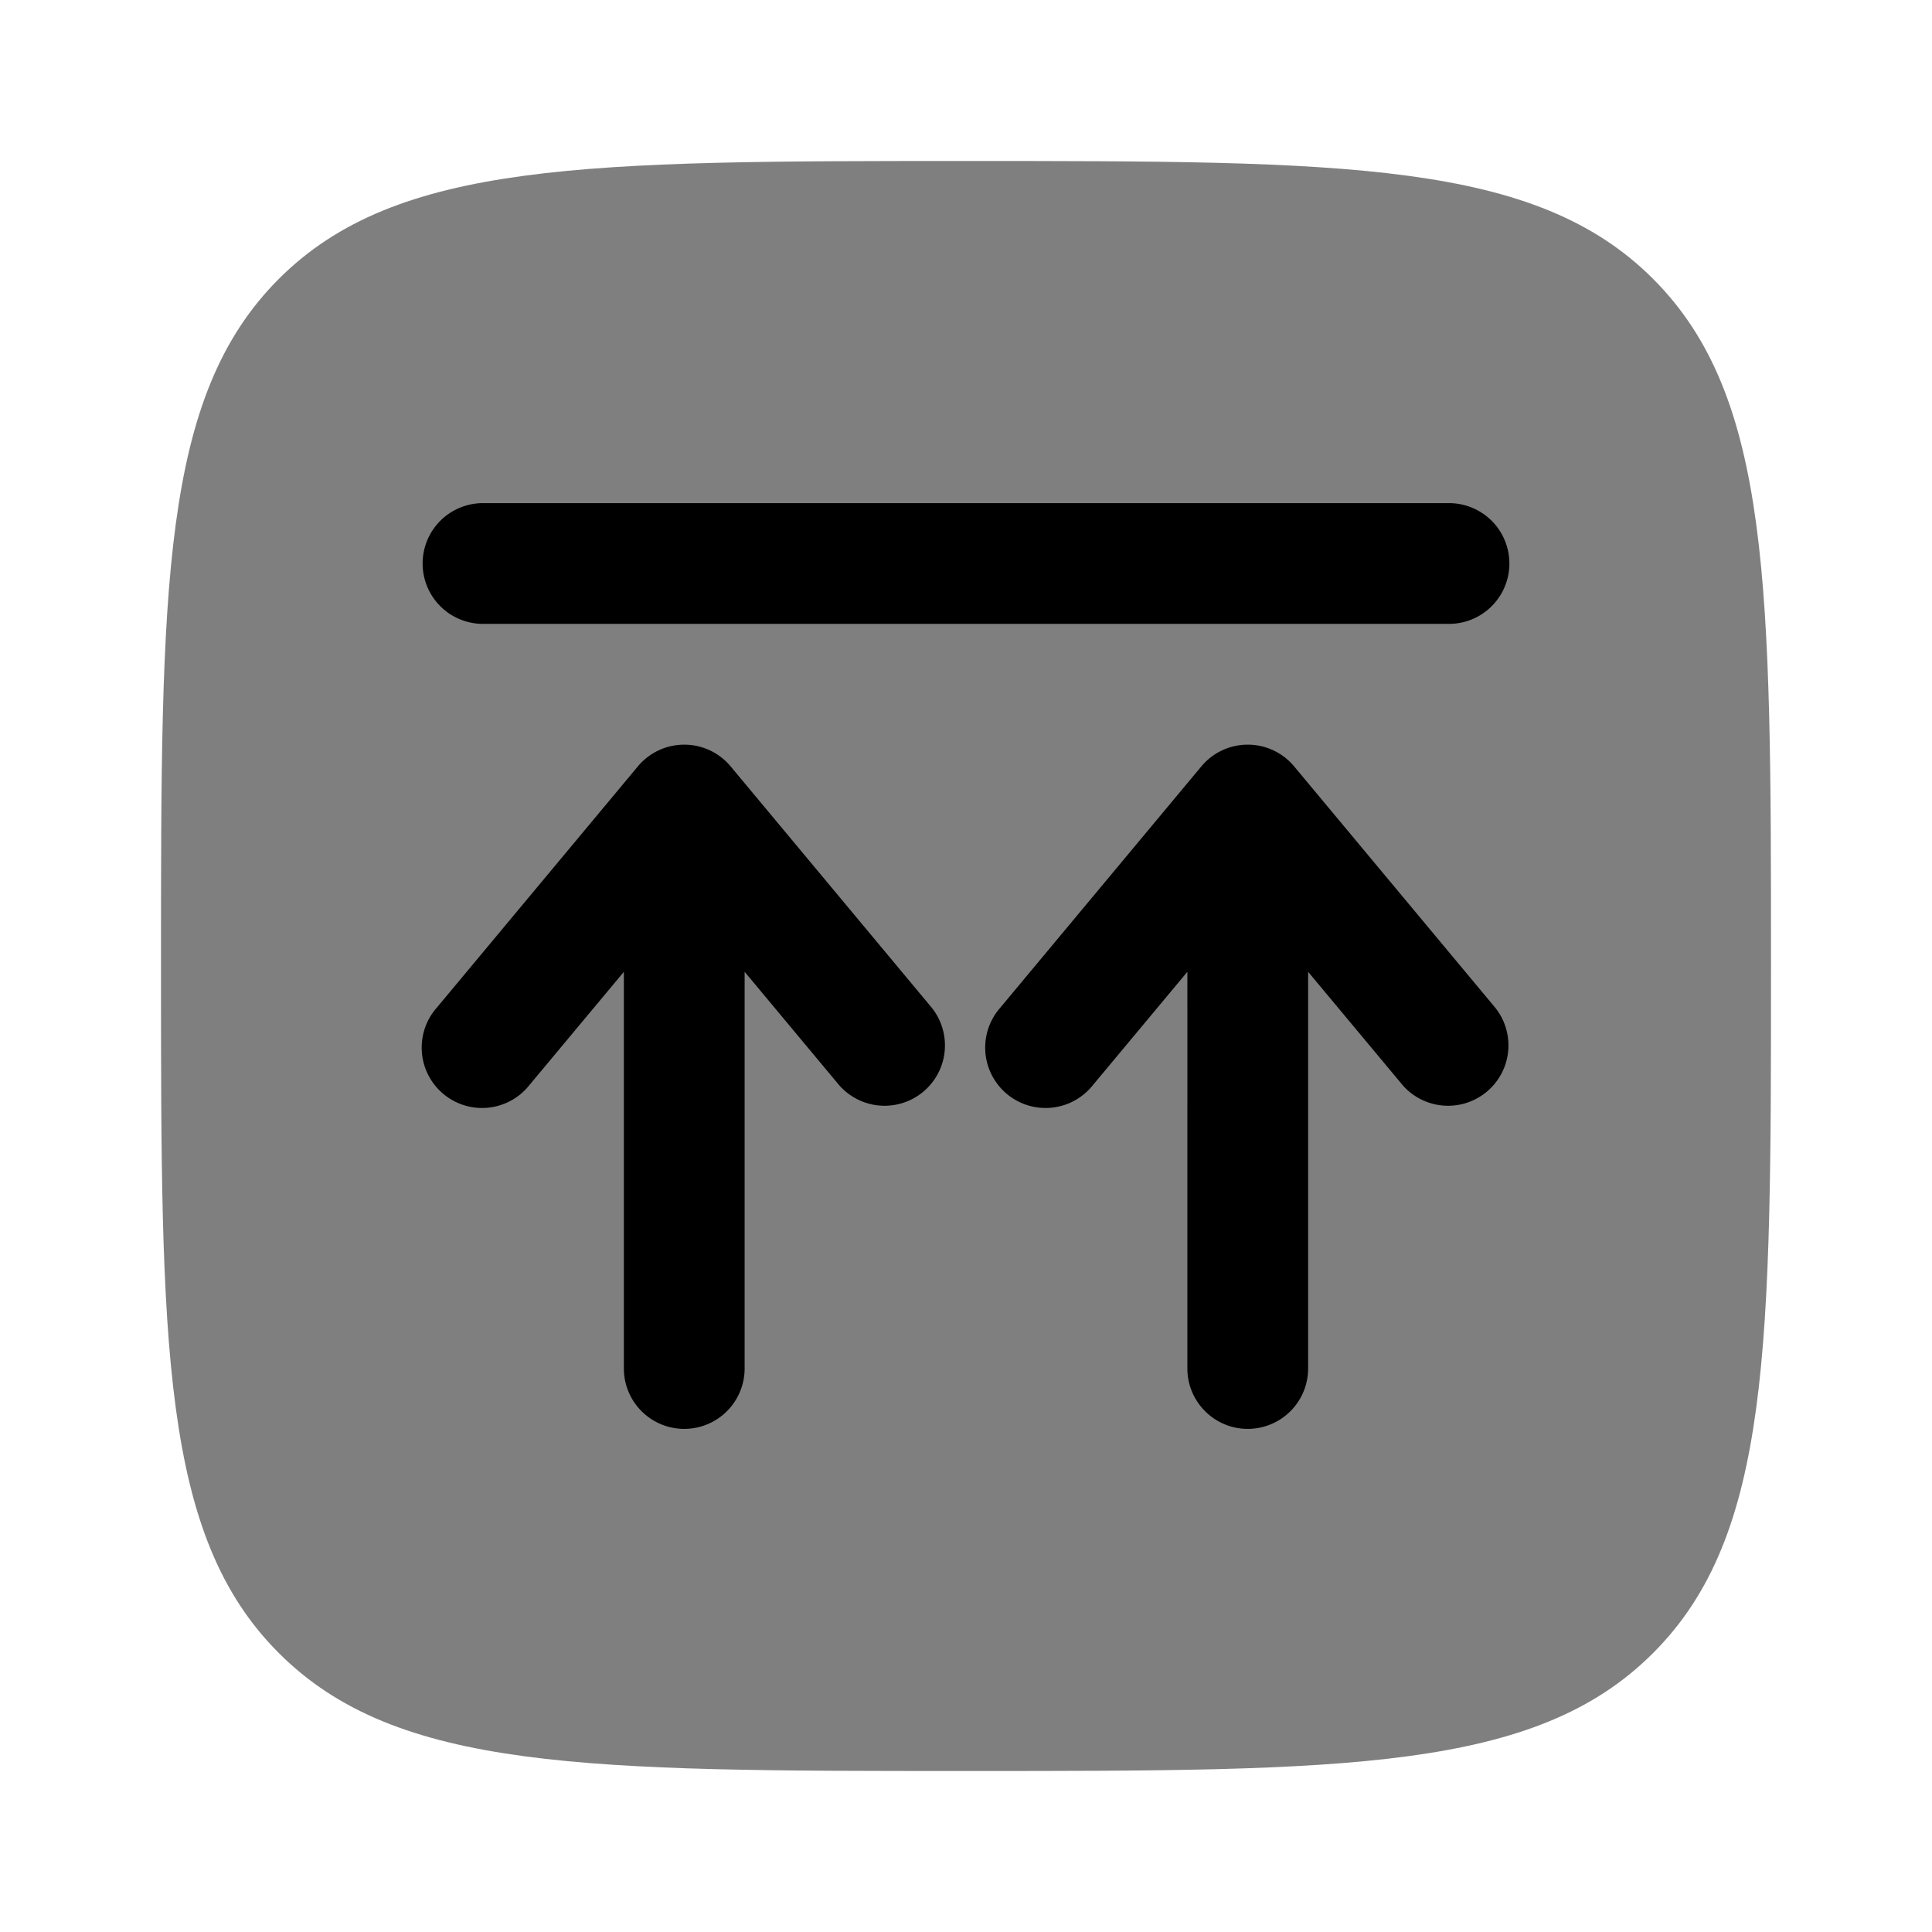 <svg xmlns="http://www.w3.org/2000/svg" width="3em" height="3em" viewBox="0 0 24 24"><path fill="currentColor" d="M2 12c0-4.714 0-7.071 1.464-8.536C4.93 2 7.286 2 12 2s7.071 0 8.535 1.464C22 4.93 22 7.286 22 12s0 7.071-1.465 8.535C19.072 22 16.714 22 12 22s-7.071 0-8.536-1.465C2 19.072 2 16.714 2 12" opacity=".5"/><path fill="currentColor" d="M6 7.75a.75.75 0 0 1 0-1.5h12a.75.75 0 0 1 0 1.5zm2.5 10a.75.75 0 0 0 .75-.75v-4.928l1.174 1.408a.75.75 0 0 0 1.152-.96l-2.5-3a.75.75 0 0 0-1.152 0l-2.5 3a.75.75 0 1 0 1.152.96l1.174-1.408V17c0 .414.336.75.75.75m7 0a.75.75 0 0 0 .75-.75v-4.928l1.174 1.408a.75.75 0 0 0 1.152-.96l-2.5-3a.75.75 0 0 0-1.152 0l-2.5 3a.75.75 0 1 0 1.152.96l1.174-1.408V17c0 .414.336.75.75.75"/></svg>